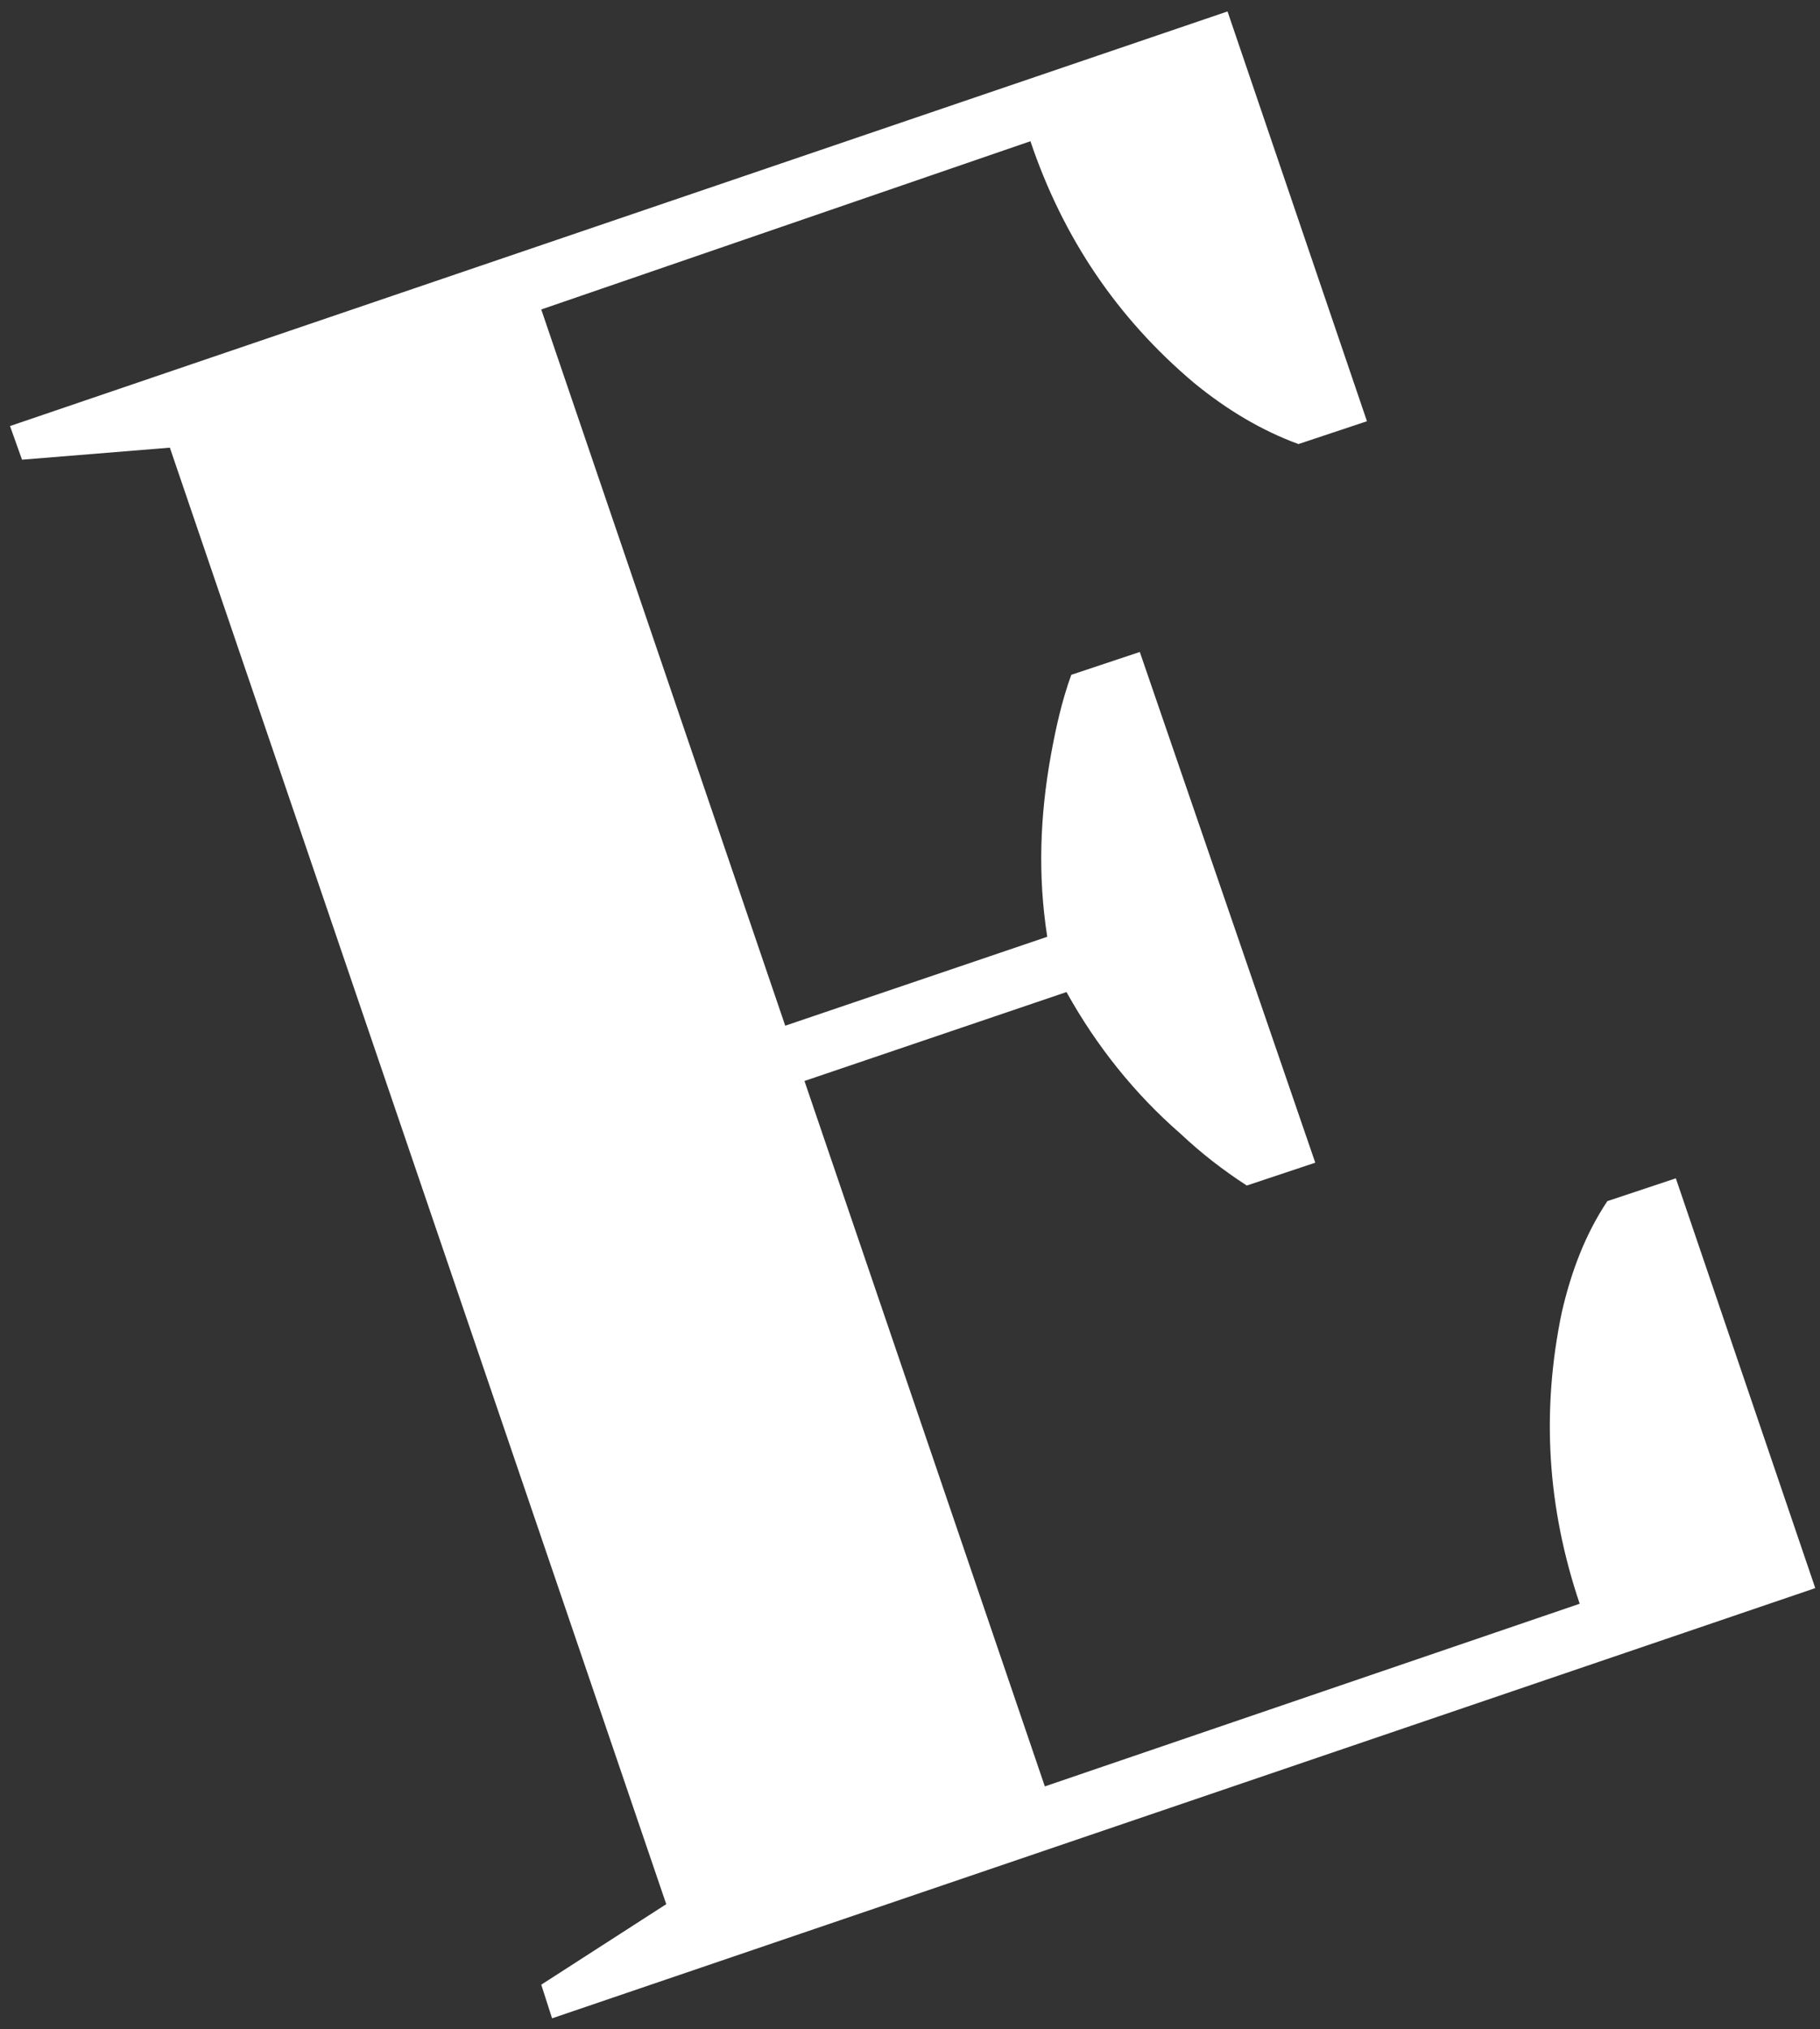 <svg width="148" height="165" viewBox="0 0 148 165" fill="none" xmlns="http://www.w3.org/2000/svg">
<rect x="0" y="0" width="148" height="165" fill="#333333" stroke="none"/>
<path d="M44.014 161.387L54.178 154.84L13.813 36.403L1.791 37.38L0.814 34.644L99.821 0.93L111.159 34.253L105.588 36.109C102.656 35.035 99.821 33.373 97.085 31.126C90.83 25.849 86.431 19.302 83.793 11.484L44.014 25.165L63.854 83.406L85.161 76.175C84.379 71.191 84.574 66.305 85.454 61.419C85.845 59.269 86.334 57.022 87.116 54.872L92.687 53.015L106.956 94.546L101.385 96.403C99.43 95.133 97.671 93.764 96.01 92.201C92.296 88.976 89.168 85.067 86.725 80.67L65.418 87.901L84.965 145.263L128.458 130.41C125.819 122.592 125.331 114.774 126.992 106.761C127.774 103.341 128.947 100.312 130.706 97.673L136.277 95.817L147.615 129.139L44.893 164.123L44.014 161.387Z" fill="white"/>
</svg>
